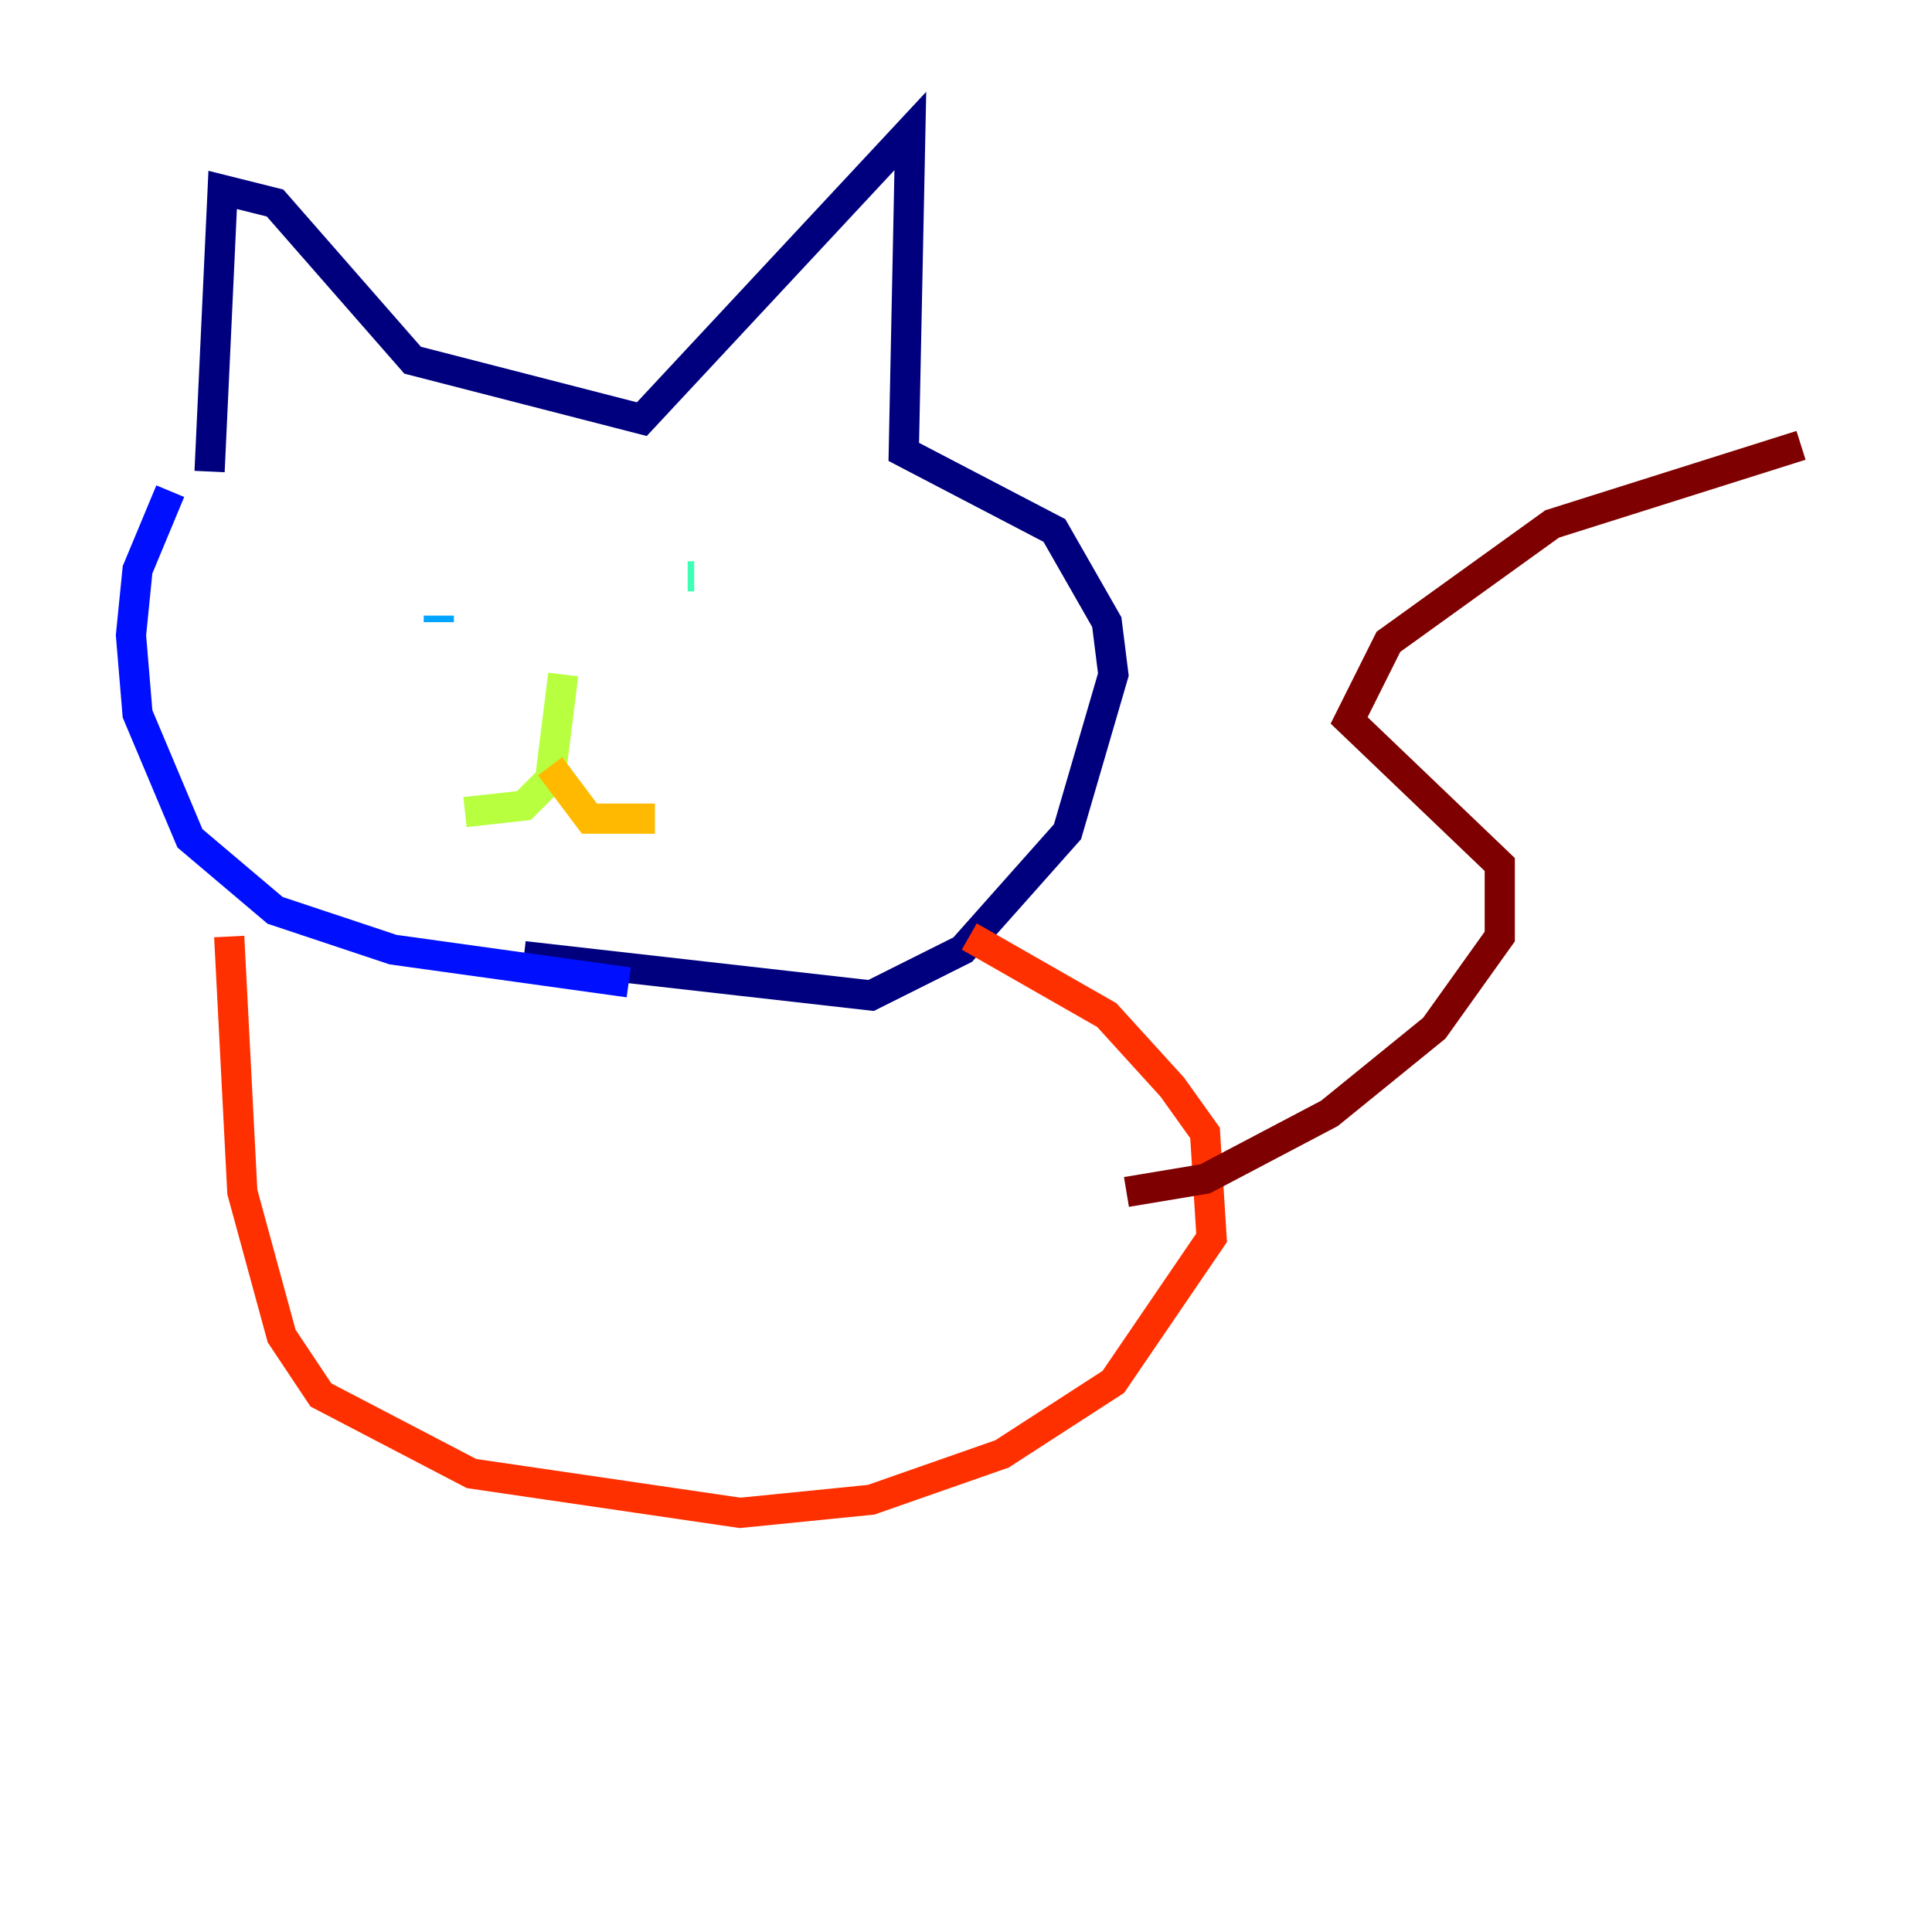 <?xml version="1.0" encoding="utf-8" ?>
<svg baseProfile="tiny" height="128" version="1.2" viewBox="0,0,128,128" width="128" xmlns="http://www.w3.org/2000/svg" xmlns:ev="http://www.w3.org/2001/xml-events" xmlns:xlink="http://www.w3.org/1999/xlink"><defs /><polyline fill="none" points="13.885,31.241 14.752,12.583 18.224,13.451 27.336,23.864 42.522,27.77 60.312,8.678 59.878,29.939 69.858,35.146 73.329,41.22 73.763,44.691 70.725,55.105 63.783,62.915 57.709,65.953 34.712,63.349" stroke="#00007f" stroke-width="2" /><polyline fill="none" points="11.281,32.542 9.112,37.749 8.678,42.088 9.112,47.295 12.583,55.539 18.224,60.312 26.034,62.915 41.654,65.085" stroke="#0010ff" stroke-width="2" /><polyline fill="none" points="29.071,40.786 29.071,41.22" stroke="#00a4ff" stroke-width="2" /><polyline fill="none" points="45.993,38.183 45.559,38.183" stroke="#3fffb7" stroke-width="2" /><polyline fill="none" points="37.315,44.691 36.447,51.634 34.712,53.37 30.807,53.803" stroke="#b7ff3f" stroke-width="2" /><polyline fill="none" points="36.447,50.766 39.051,54.237 43.39,54.237" stroke="#ffb900" stroke-width="2" /><polyline fill="none" points="15.186,62.047 16.054,78.969 18.658,88.515 21.261,92.42 31.241,97.627 49.031,100.231 57.709,99.363 66.386,96.325 73.763,91.552 80.271,82.007 79.837,75.064 77.668,72.027 73.329,67.254 64.217,62.047" stroke="#ff3000" stroke-width="2" /><polyline fill="none" points="74.63,78.969 79.837,78.102 88.081,73.763 95.024,68.122 99.363,62.047 99.363,57.275 89.383,47.729 91.986,42.522 102.834,34.712 119.322,29.505" stroke="#7f0000" stroke-width="2" /></svg>